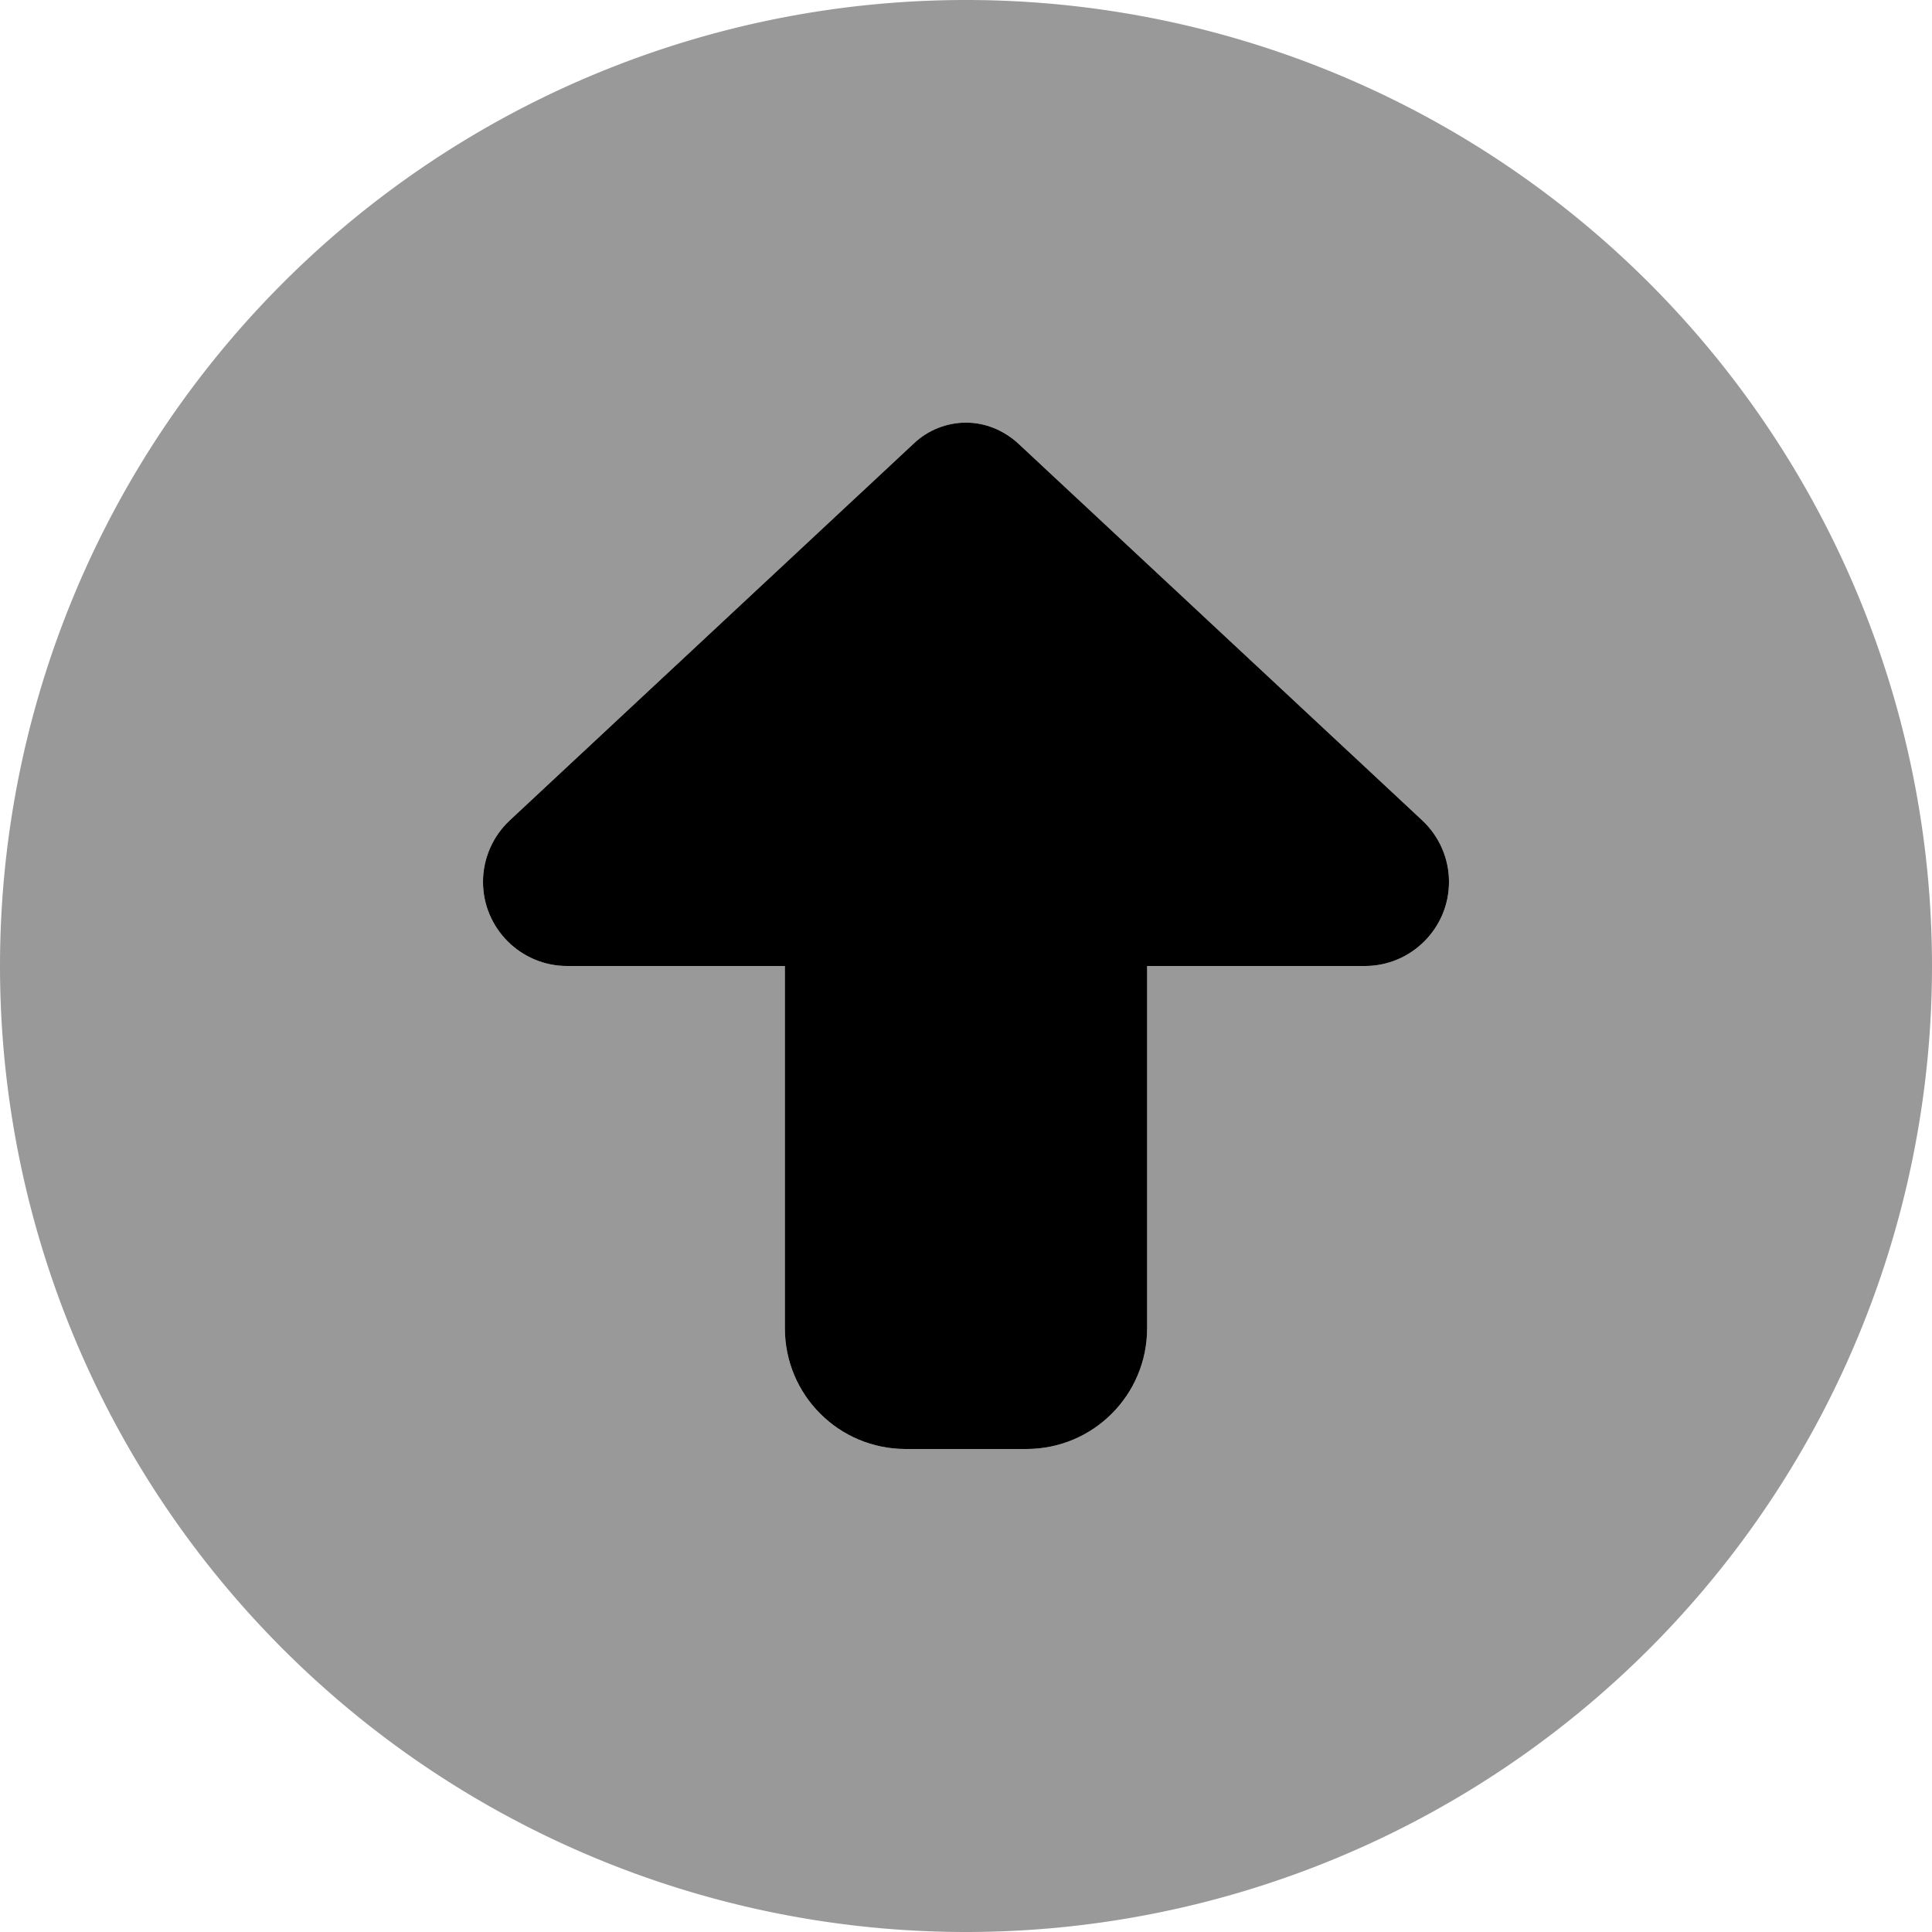 <svg xmlns="http://www.w3.org/2000/svg" viewBox="0 0 512 512"><!--! Font Awesome Pro 6.7.2 by @fontawesome - https://fontawesome.com License - https://fontawesome.com/license (Commercial License) Copyright 2024 Fonticons, Inc. --><defs><style>.fa-secondary{opacity:.4}</style></defs><path class="fa-secondary" d="M0 256a256 256 0 1 0 512 0A256 256 0 1 0 0 256zm128-22.3c0-6.2 2.6-12.1 7.1-16.3l107.1-99.9c3.8-3.5 8.7-5.5 13.8-5.5s10.1 2 13.8 5.5c35.7 33.3 71.4 66.6 107.1 99.9c4.5 4.2 7.1 10.1 7.1 16.3c0 12.3-10 22.3-22.3 22.3L304 256l0 96c0 17.7-14.3 32-32 32l-32 0c-17.7 0-32-14.3-32-32l0-96-57.7 0C138 256 128 246 128 233.7z"/><path class="fa-primary" d="M242.2 117.5L135.1 217.4c-4.5 4.2-7.1 10.1-7.1 16.3c0 12.3 10 22.3 22.3 22.3l57.7 0 0 96c0 17.7 14.3 32 32 32l32 0c17.7 0 32-14.3 32-32l0-96 57.7 0c12.3 0 22.3-10 22.3-22.3c0-6.2-2.6-12.1-7.1-16.3L269.8 117.5c-3.8-3.5-8.7-5.5-13.8-5.5s-10.1 2-13.8 5.5z"/></svg>